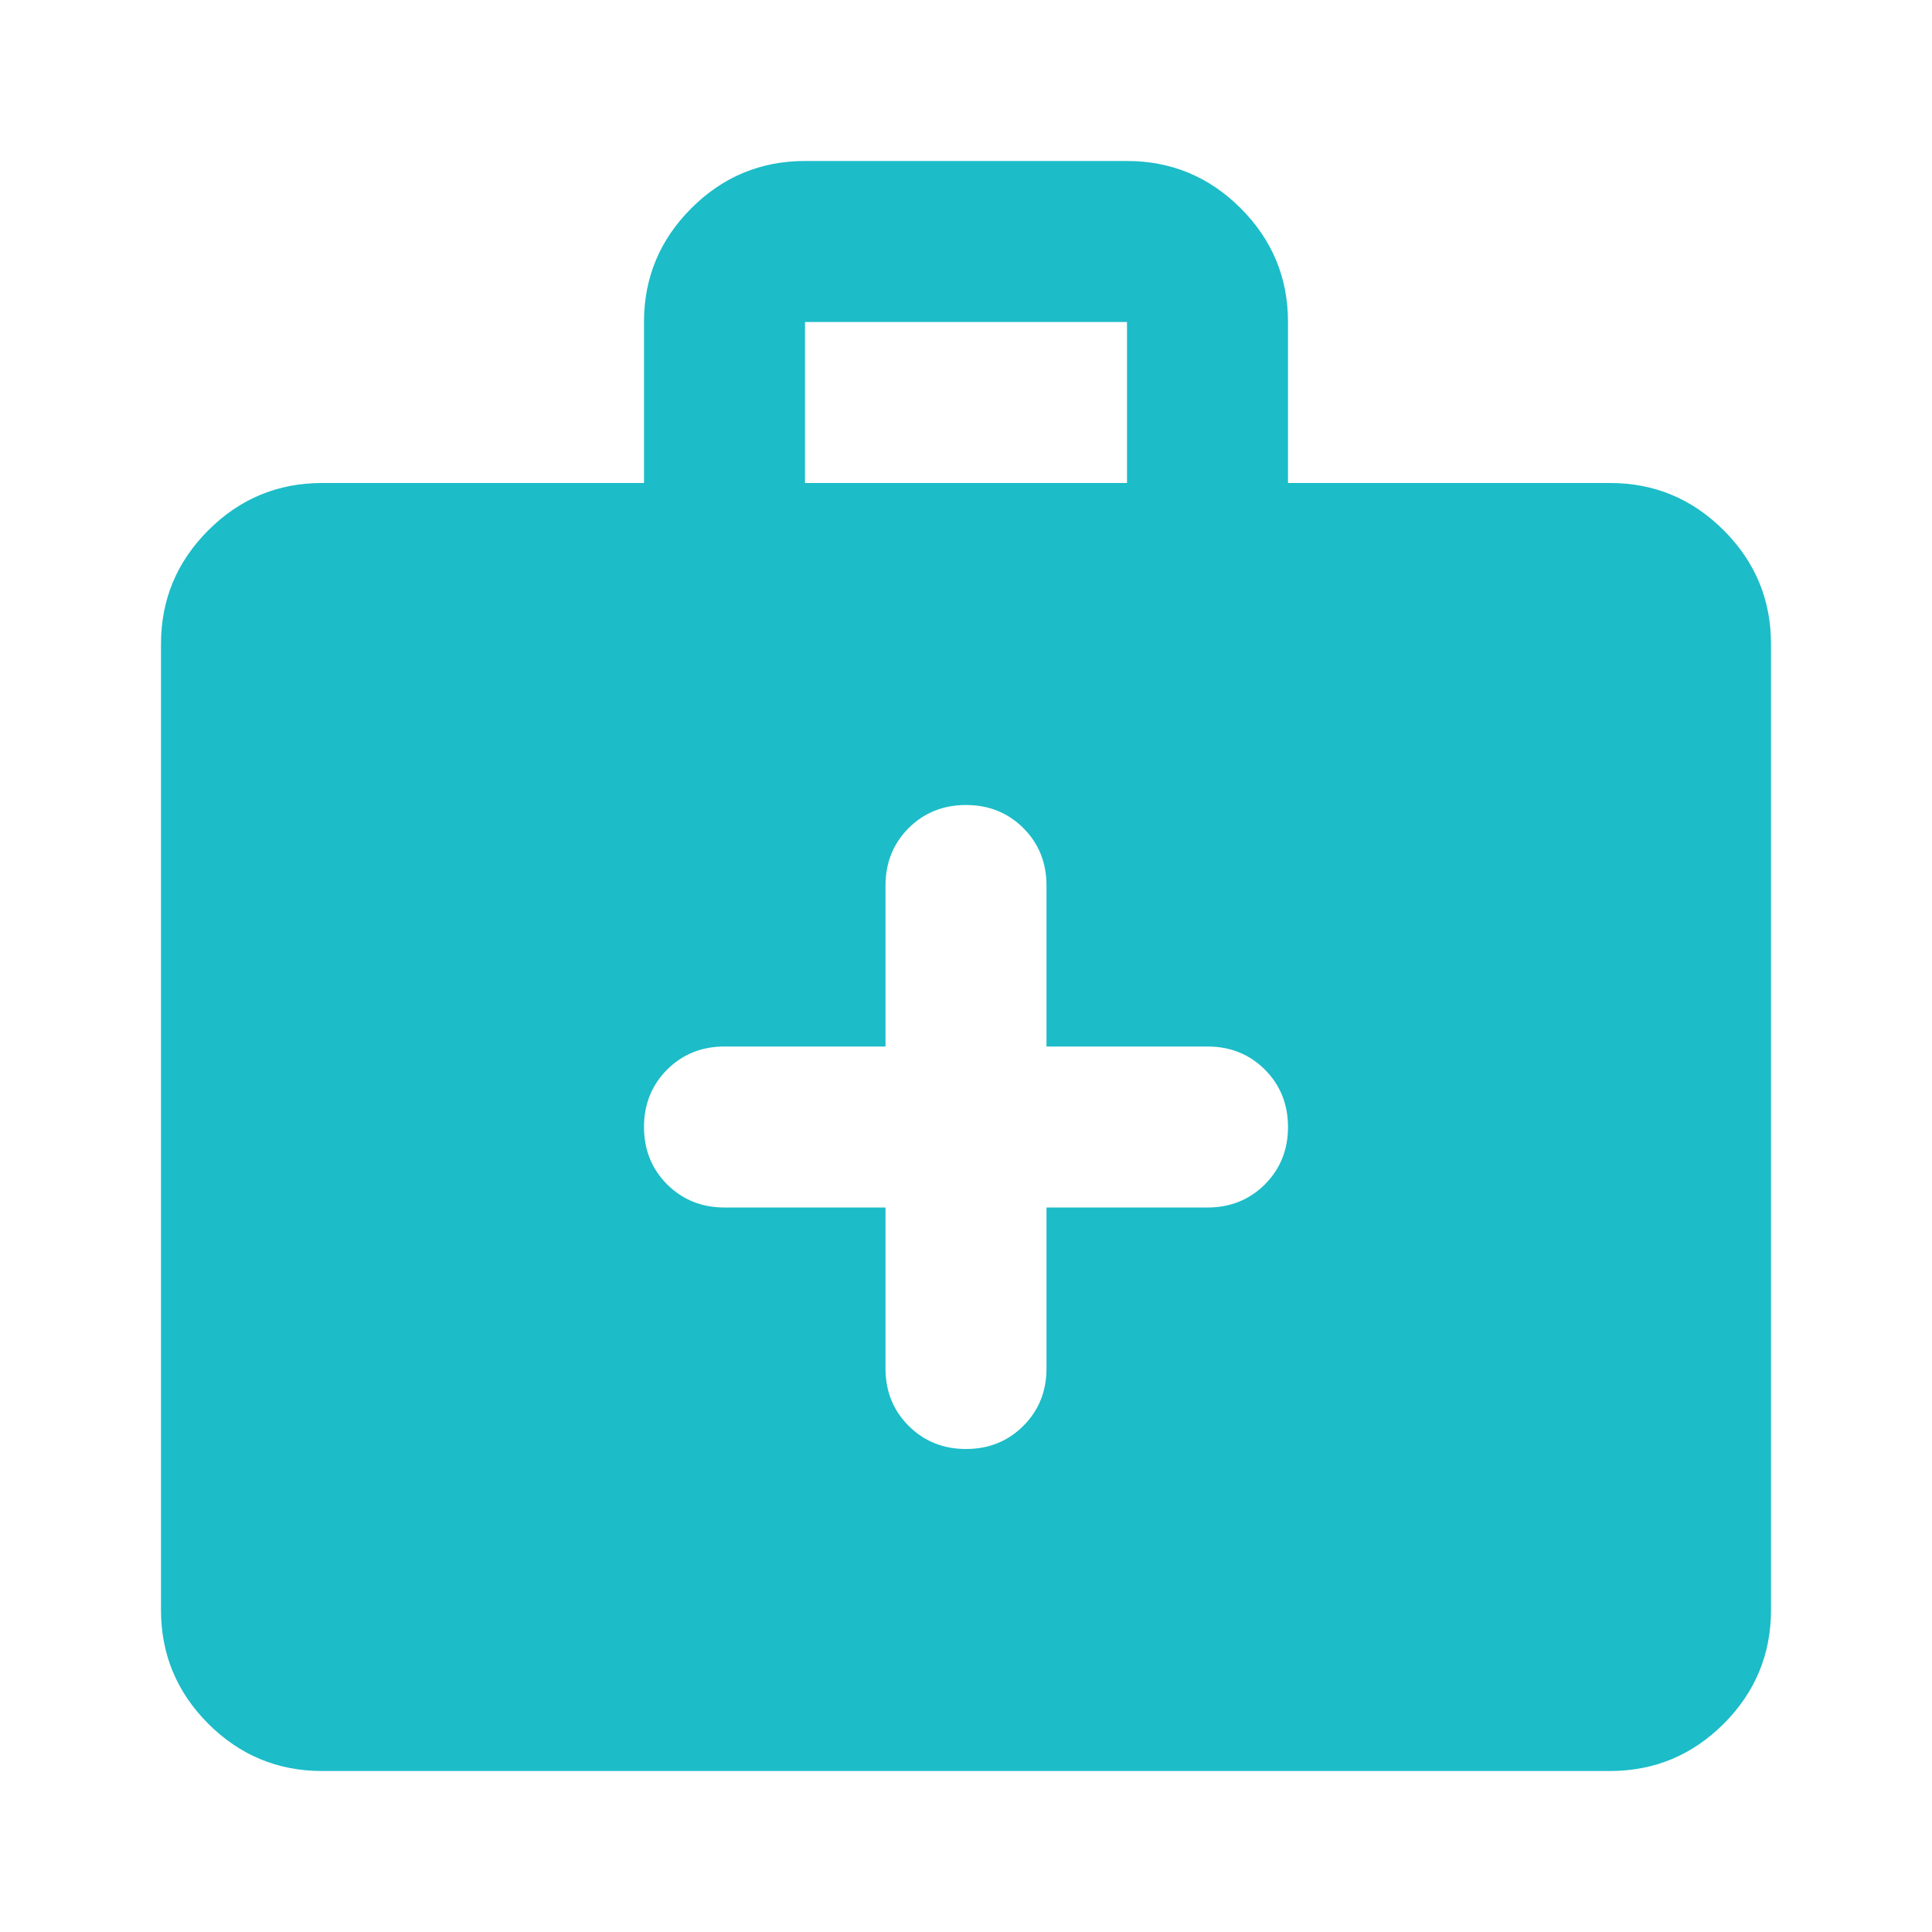 <svg width="24" height="24" viewBox="0 0 24 24" fill="none" xmlns="http://www.w3.org/2000/svg">
<path d="M4 22C3.45 22 2.979 21.804 2.587 21.413C2.196 21.021 2 20.55 2 20V8C2 7.45 2.196 6.979 2.587 6.588C2.979 6.196 3.45 6 4 6H8V4C8 3.45 8.196 2.979 8.588 2.587C8.979 2.196 9.45 2 10 2H14C14.55 2 15.021 2.196 15.412 2.587C15.804 2.979 16 3.45 16 4V6H20C20.55 6 21.021 6.196 21.413 6.588C21.804 6.979 22 7.45 22 8V20C22 20.55 21.804 21.021 21.413 21.413C21.021 21.804 20.55 22 20 22H4ZM10 6H14V4H10V6ZM11 15V17C11 17.283 11.096 17.521 11.287 17.712C11.479 17.904 11.717 18 12 18C12.283 18 12.521 17.904 12.713 17.712C12.904 17.521 13 17.283 13 17V15H15C15.283 15 15.521 14.904 15.713 14.713C15.904 14.521 16 14.283 16 14C16 13.717 15.904 13.479 15.713 13.287C15.521 13.096 15.283 13 15 13H13V11C13 10.717 12.904 10.479 12.713 10.287C12.521 10.096 12.283 10 12 10C11.717 10 11.479 10.096 11.287 10.287C11.096 10.479 11 10.717 11 11V13H9C8.717 13 8.479 13.096 8.287 13.287C8.096 13.479 8 13.717 8 14C8 14.283 8.096 14.521 8.287 14.713C8.479 14.904 8.717 15 9 15H11Z" fill="#1CBCC8"/>
</svg>
